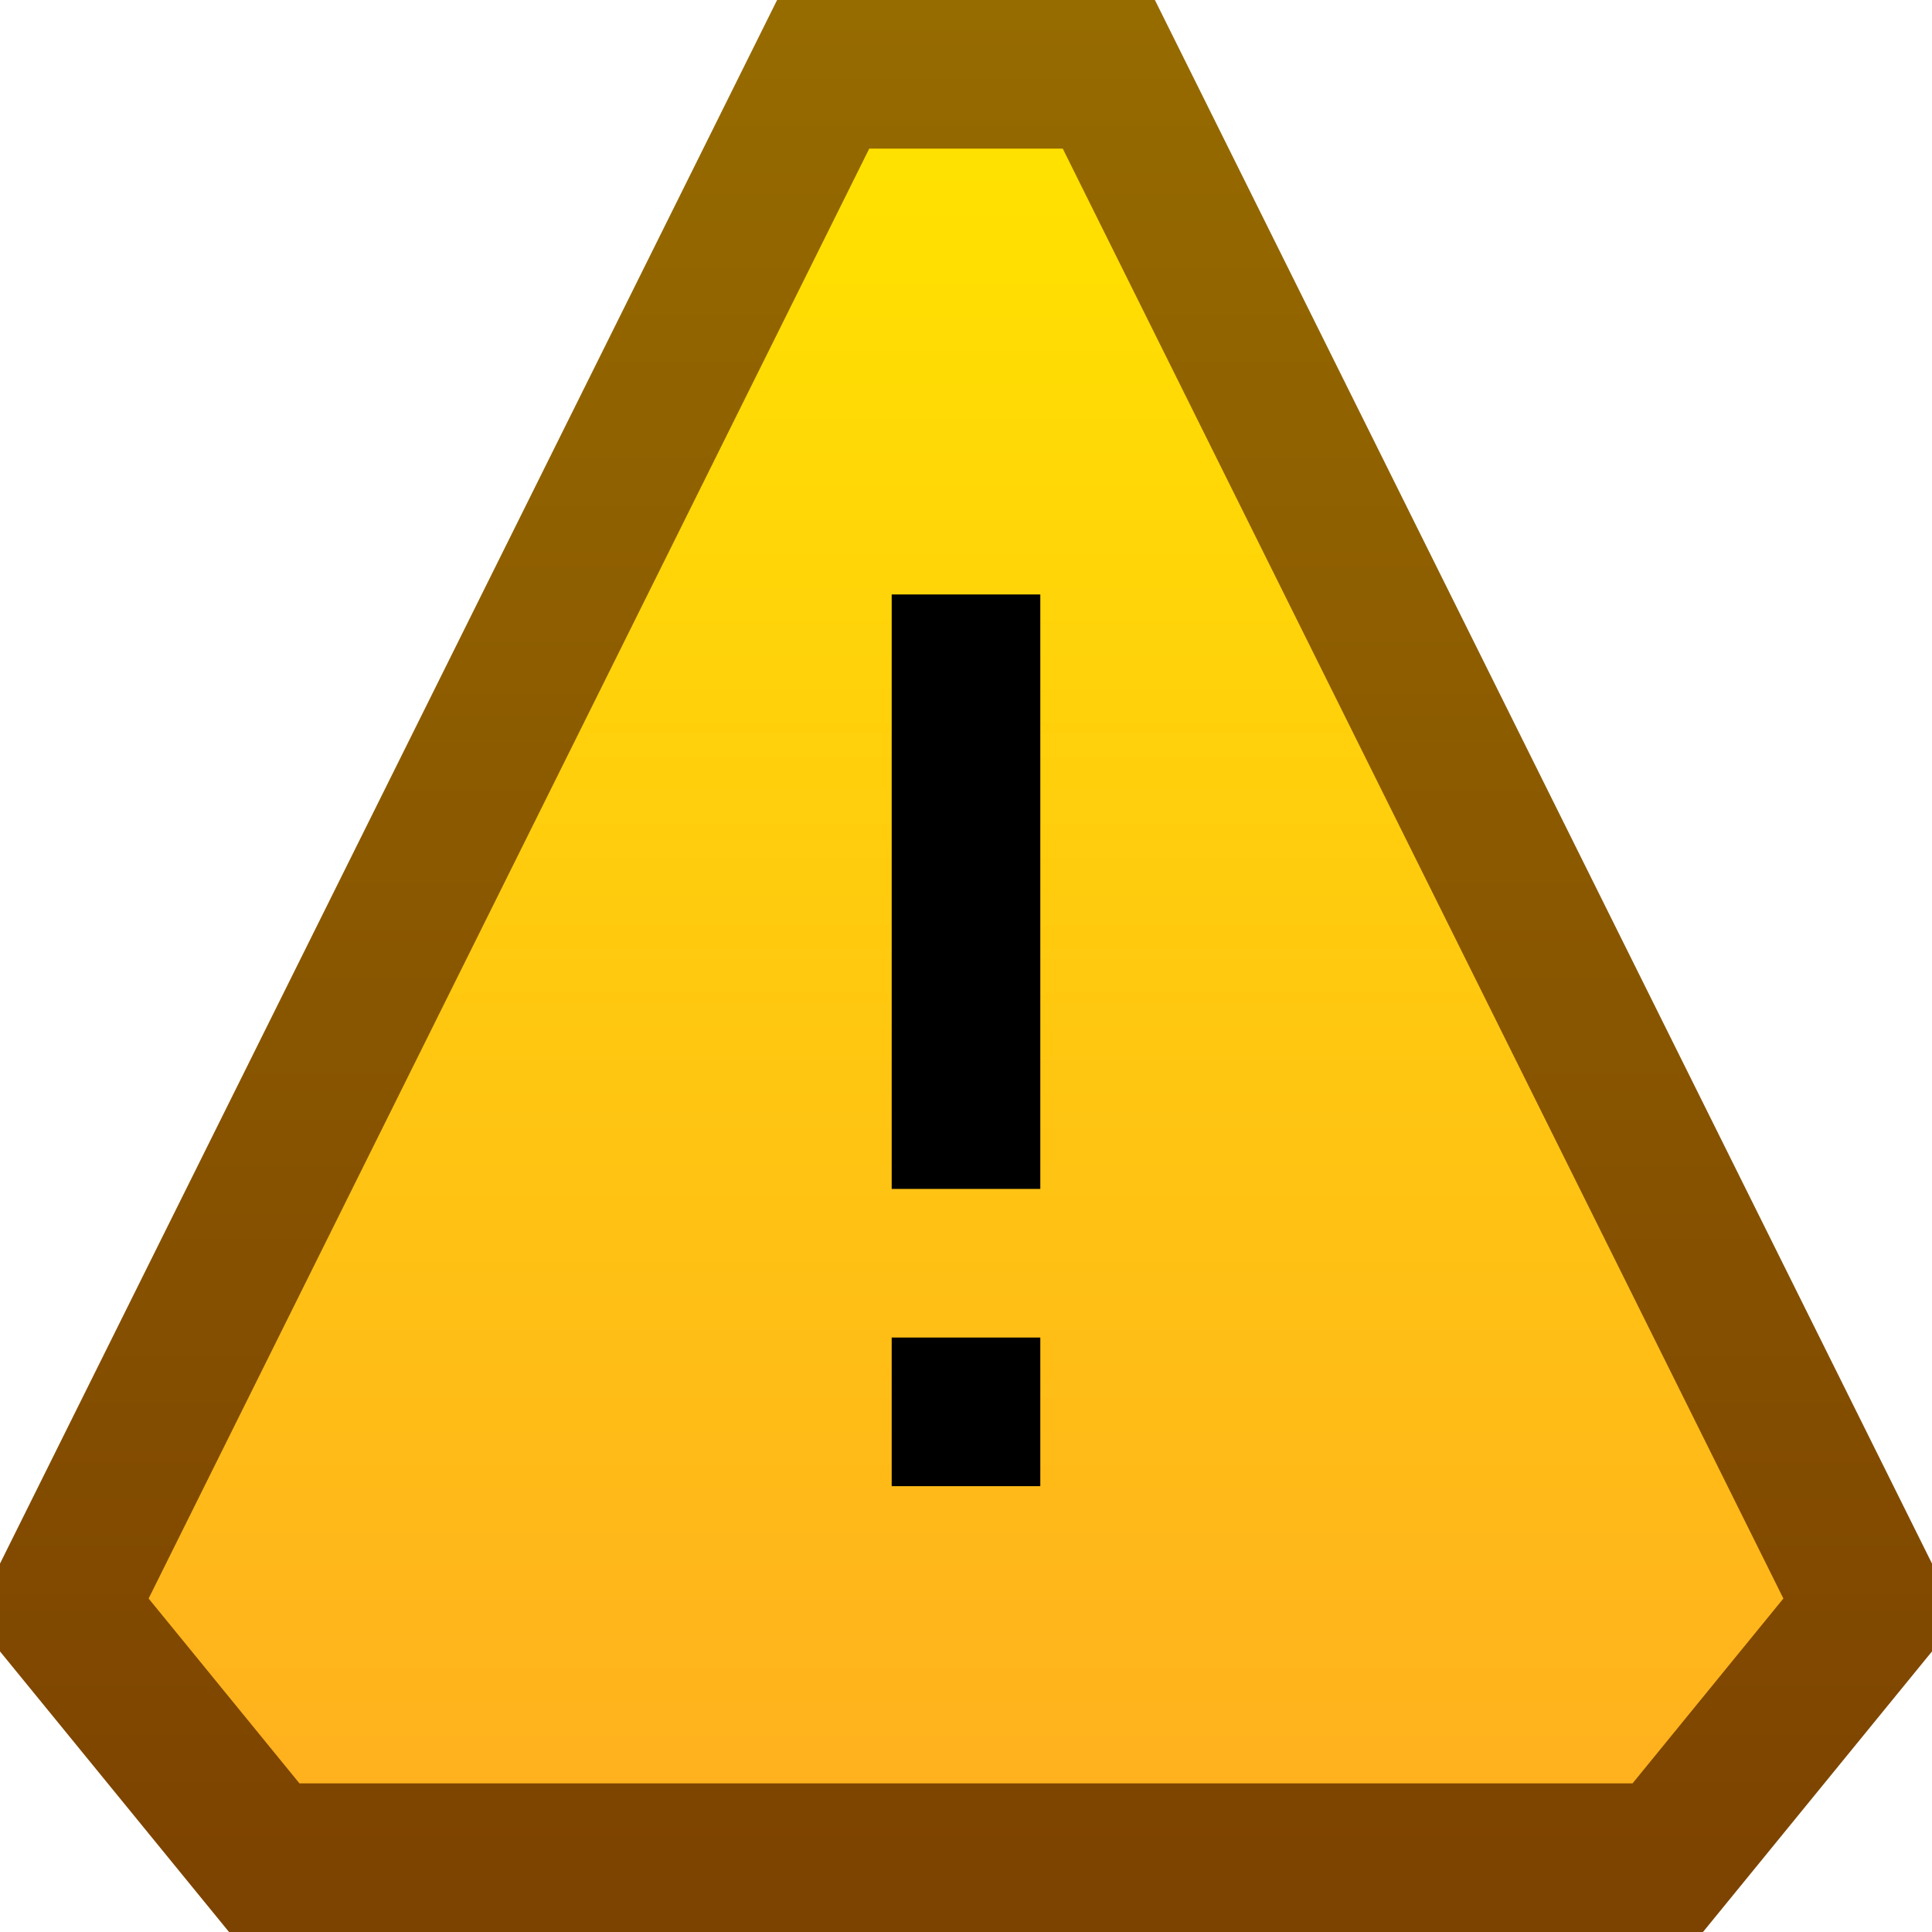 <svg ti:v='1' width='13' height='13' viewBox='0,0,13,13' xmlns='http://www.w3.org/2000/svg' xmlns:ti='urn:schemas-jetbrains-com:tisvg'><g><path fill-rule='evenodd' d='M0,0L13,0L13,13L0,13Z' fill='#FFFFFF' opacity='0'/><linearGradient id='F1' x1='0.5' y1='0.008' x2='0.5' y2='1.004'><stop offset='0' stop-color='#966B00'/><stop offset='1' stop-color='#7C4200'/></linearGradient><path fill-rule='evenodd' d='M13,10.521L7.771,8.1787109706965566E-07L5.229,8.1787109706965566E-07L0,10.521L0,11.112L1.541,13L11.459,13L13,11.112L13,10.521Z' fill='url(#F1)'/><linearGradient id='F2' x1='0.5' y1='0.01' x2='0.5' y2='1.002'><stop offset='0' stop-color='#FFE100'/><stop offset='1' stop-color='#FFB11E'/></linearGradient><path fill-rule='evenodd' d='M7.151,1L5.849,1L1,10.756L2.015,12L10.985,12L12,10.756L7.151,1Z' fill='url(#F2)'/><path fill-rule='evenodd' d='M6,8L7,8L7,4L6,4M6,10L7,10L7,9L6,9L6,10Z' fill='#000000'/></g></svg>